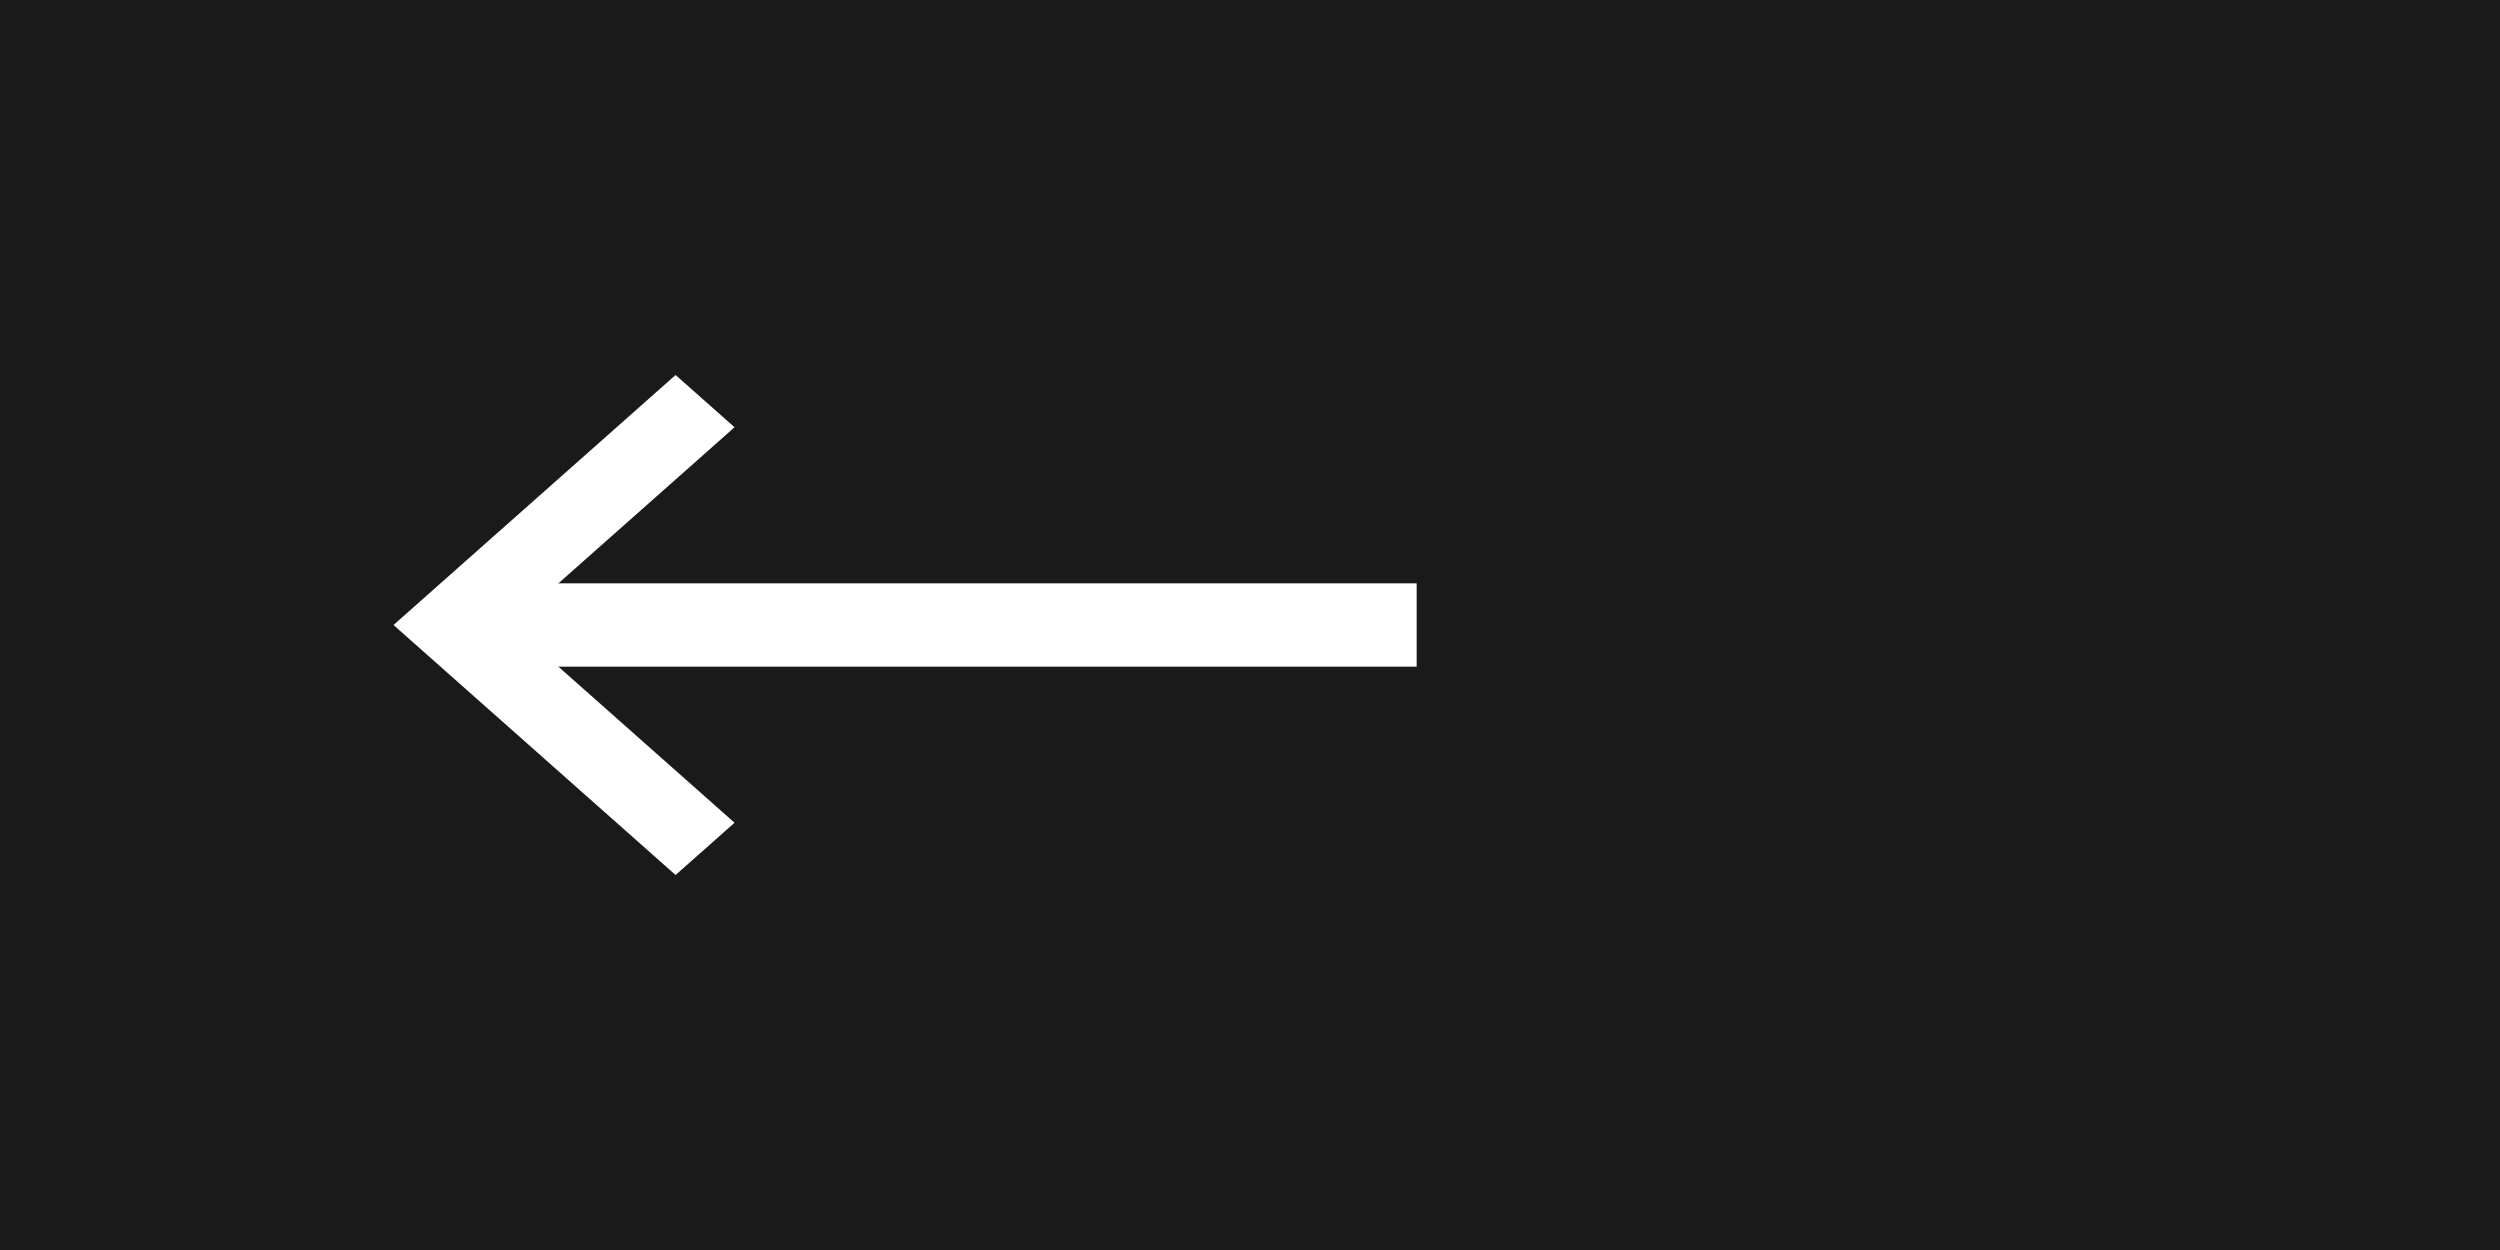 <svg width="60" height="30" fill="none" xmlns="http://www.w3.org/2000/svg"><path fill="#1A1A1A" d="M60 0H0v30h60z"/><path d="M34 14H11.49v2H34v-2z" fill="#fff"/><path d="M16.214 21l1.415-1.254L12.273 15l5.356-4.746L16.214 9l-6.77 6 6.77 6z" fill="#fff"/></svg>